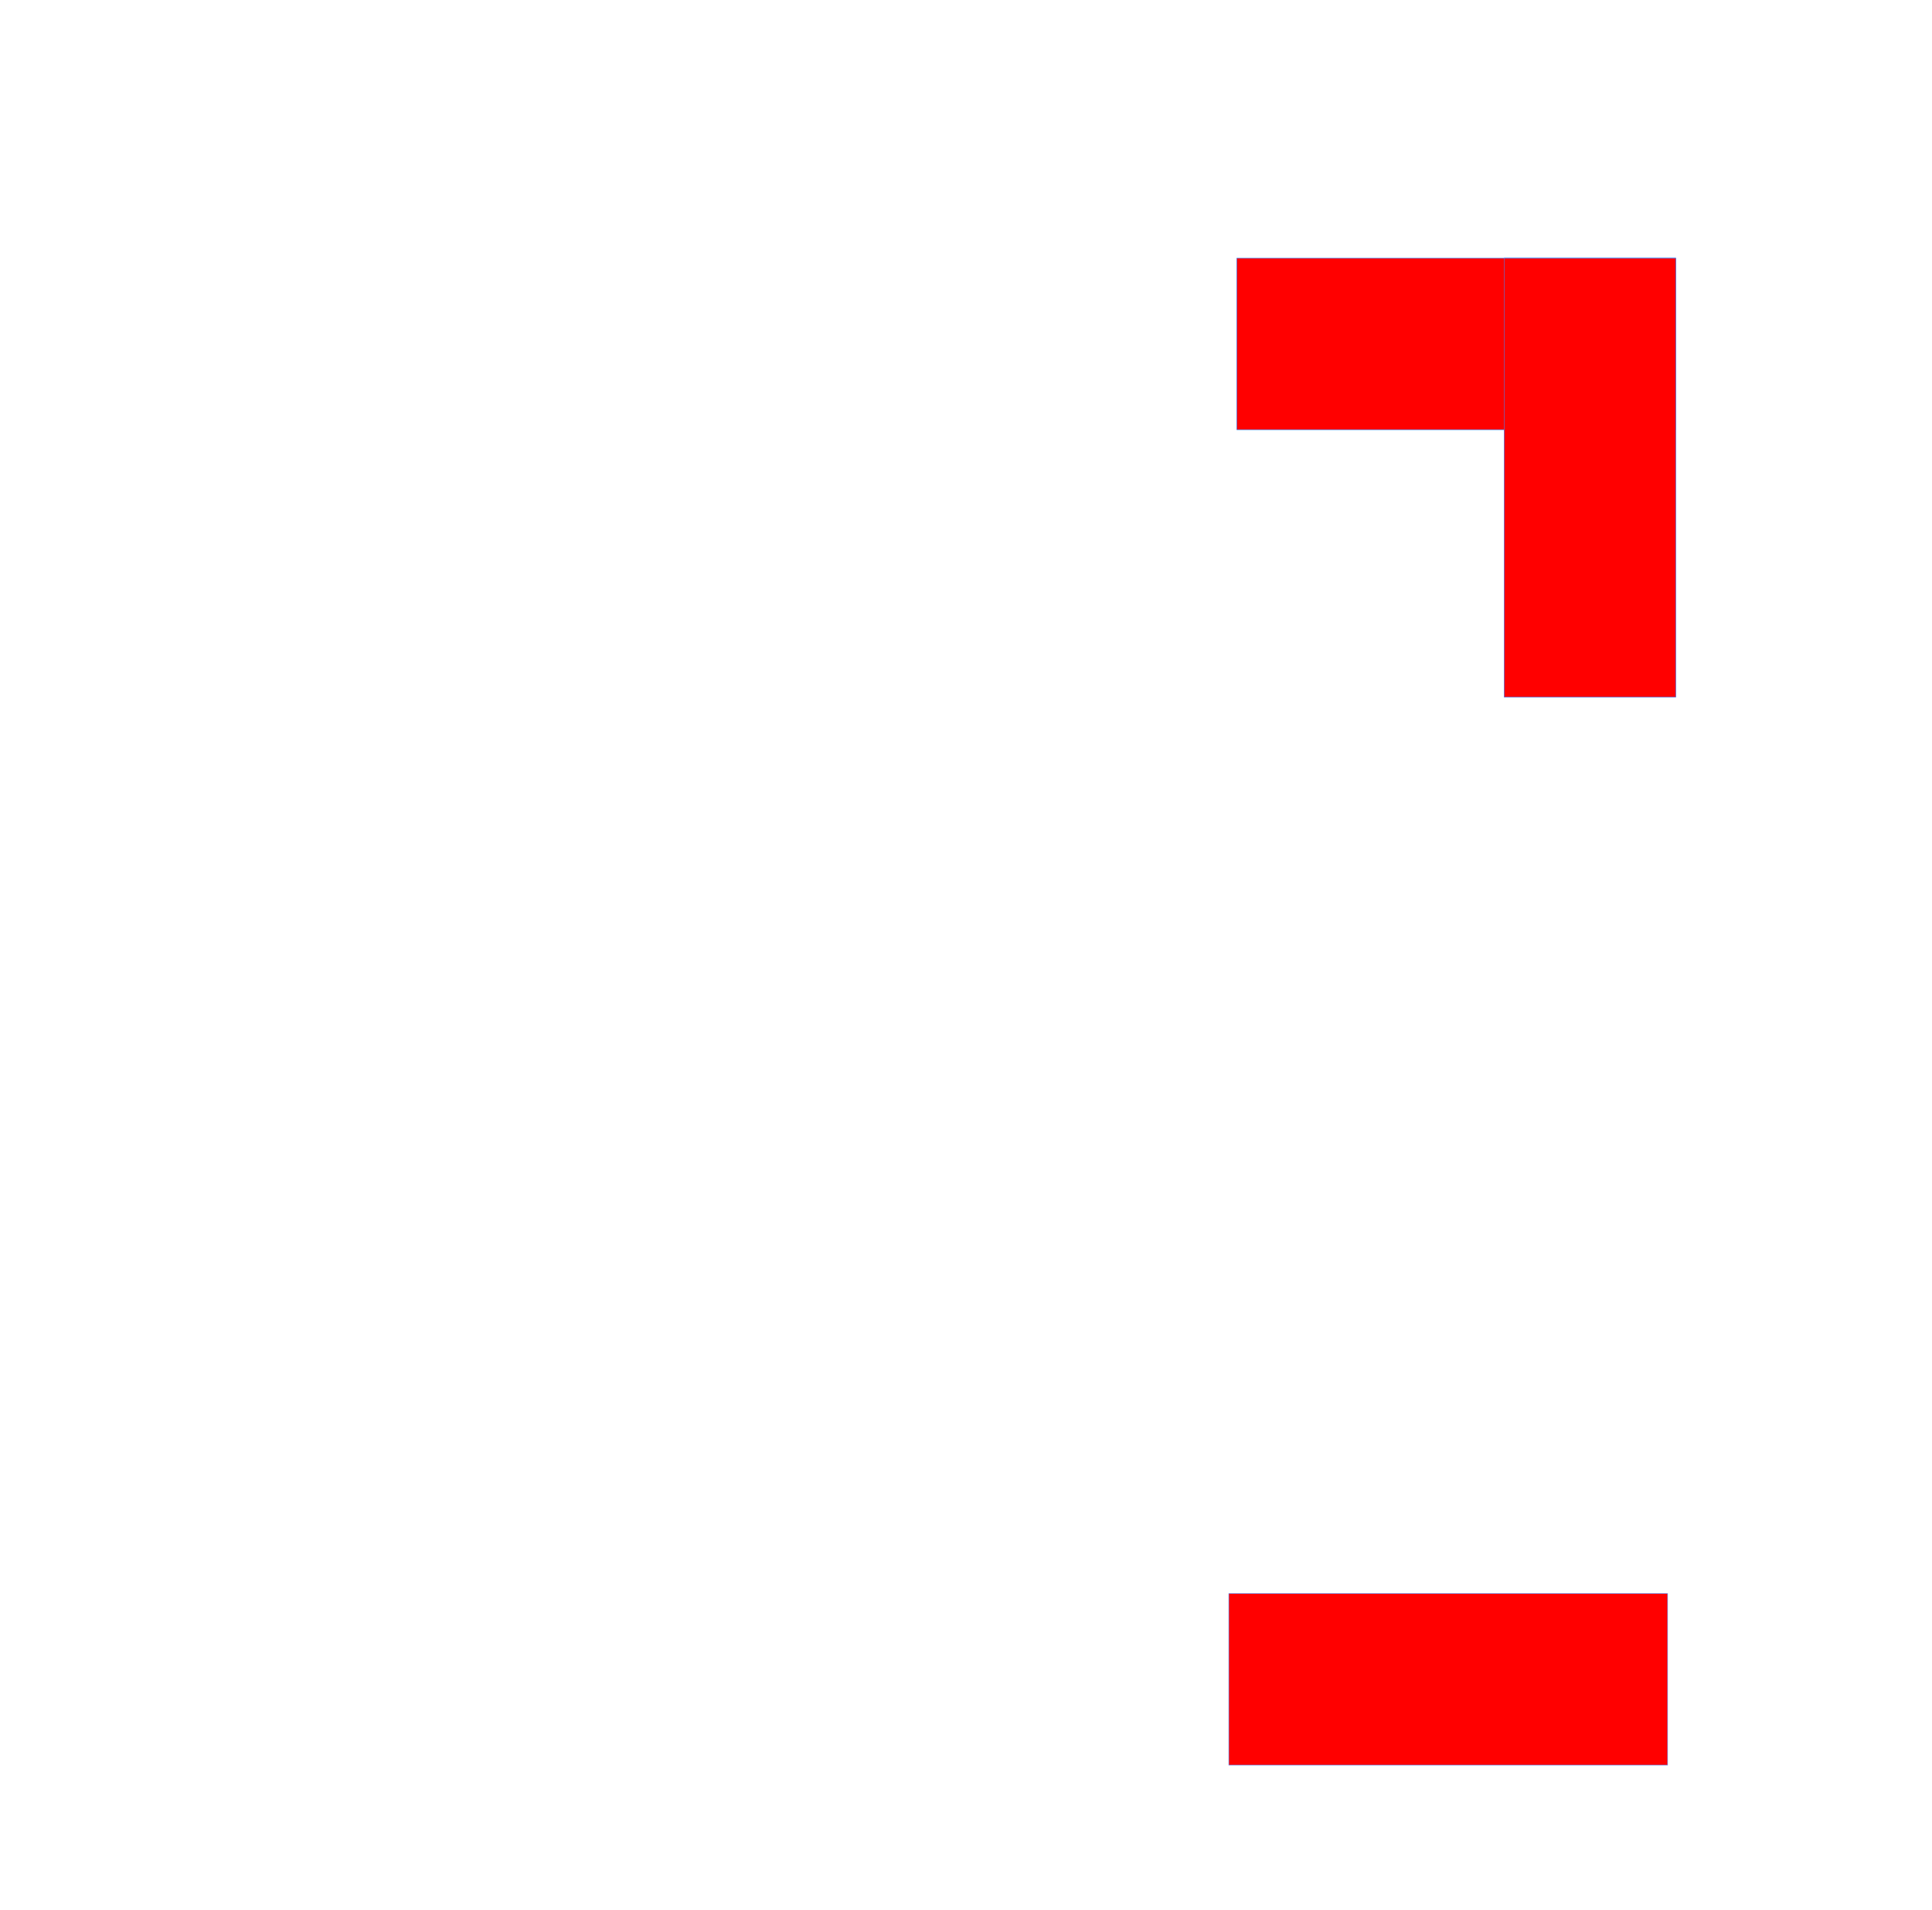 <?xml version="1.0" encoding="UTF-8" standalone="no"?>
<svg
   xmlns:dc="http://purl.org/dc/elements/1.1/"
   xmlns:cc="http://creativecommons.org/ns#"
   xmlns:rdf="http://www.w3.org/1999/02/22-rdf-syntax-ns#"
   xmlns:svg="http://www.w3.org/2000/svg"
   xmlns="http://www.w3.org/2000/svg"
   xmlns:sodipodi="http://sodipodi.sourceforge.net/DTD/sodipodi-0.dtd"
   xmlns:inkscape="http://www.inkscape.org/namespaces/inkscape"
   width="608.259"
   height="601.201"
   viewBox="0 0 608.259 601.201"
   version="1.1"
   id="svg4768"
   sodipodi:docname="feature-shape-01.svg"
   inkscape:version="0.92.5 (2060ec1f9f, 2020-04-08)">
  <defs
     id="defs4772" />
  <sodipodi:namedview
     pagecolor="#ffffff"
     bordercolor="#666666"
     borderopacity="1"
     objecttolerance="10"
     gridtolerance="10"
     guidetolerance="10"
     inkscape:pageopacity="0"
     inkscape:pageshadow="2"
     inkscape:window-width="1848"
     inkscape:window-height="1016"
     id="namedview4770"
     showgrid="false"
     inkscape:zoom="0.39254759"
     inkscape:cx="-94.548288"
     inkscape:cy="198.70202"
     inkscape:window-x="72"
     inkscape:window-y="27"
     inkscape:window-maximized="1"
     inkscape:current-layer="svg4768" />
  <rect
     style="fill:#ff0000;fill-opacity:1;stroke:#3f87ff;stroke-width:0.157;stroke-miterlimit:4;stroke-dasharray:none;stroke-opacity:0.864;paint-order:stroke fill markers"
     id="rect7068"
     width="138.14"
     height="53.972"
     x="389.422"
     y="81.281" />
  <rect
     y="501.612"
     x="386.874"
     height="53.972"
     width="138.14"
     id="rect9572"
     style="fill:#ff0000;fill-opacity:1;stroke:#3f87ff;stroke-width:0.157;stroke-miterlimit:4;stroke-dasharray:none;stroke-opacity:0.864;paint-order:stroke fill markers" />
  <rect
     y="-527.562"
     x="81.281"
     height="53.972"
     width="138.14"
     id="rect9578"
     style="fill:#ff0000;fill-opacity:1;stroke:#3f87ff;stroke-width:0.157;stroke-miterlimit:4;stroke-dasharray:none;stroke-opacity:0.864;paint-order:stroke fill markers"
     transform="rotate(90)" />
  <rect
     y="81.281"
     x="389.422"
     height="53.972"
     width="138.14"
     id="rect9580"
     style="fill:#ff0000;fill-opacity:1;stroke:#3f87ff;stroke-width:0.157;stroke-miterlimit:4;stroke-dasharray:none;stroke-opacity:0.864;paint-order:stroke fill markers" />
  <rect
     style="fill:#ff0000;fill-opacity:1;stroke:#3f87ff;stroke-width:0.157;stroke-miterlimit:4;stroke-dasharray:none;stroke-opacity:0.864;paint-order:stroke fill markers"
     id="rect9582"
     width="138.14"
     height="53.972"
     x="81.281"
     y="-527.562"
     transform="rotate(90)" />
</svg>
